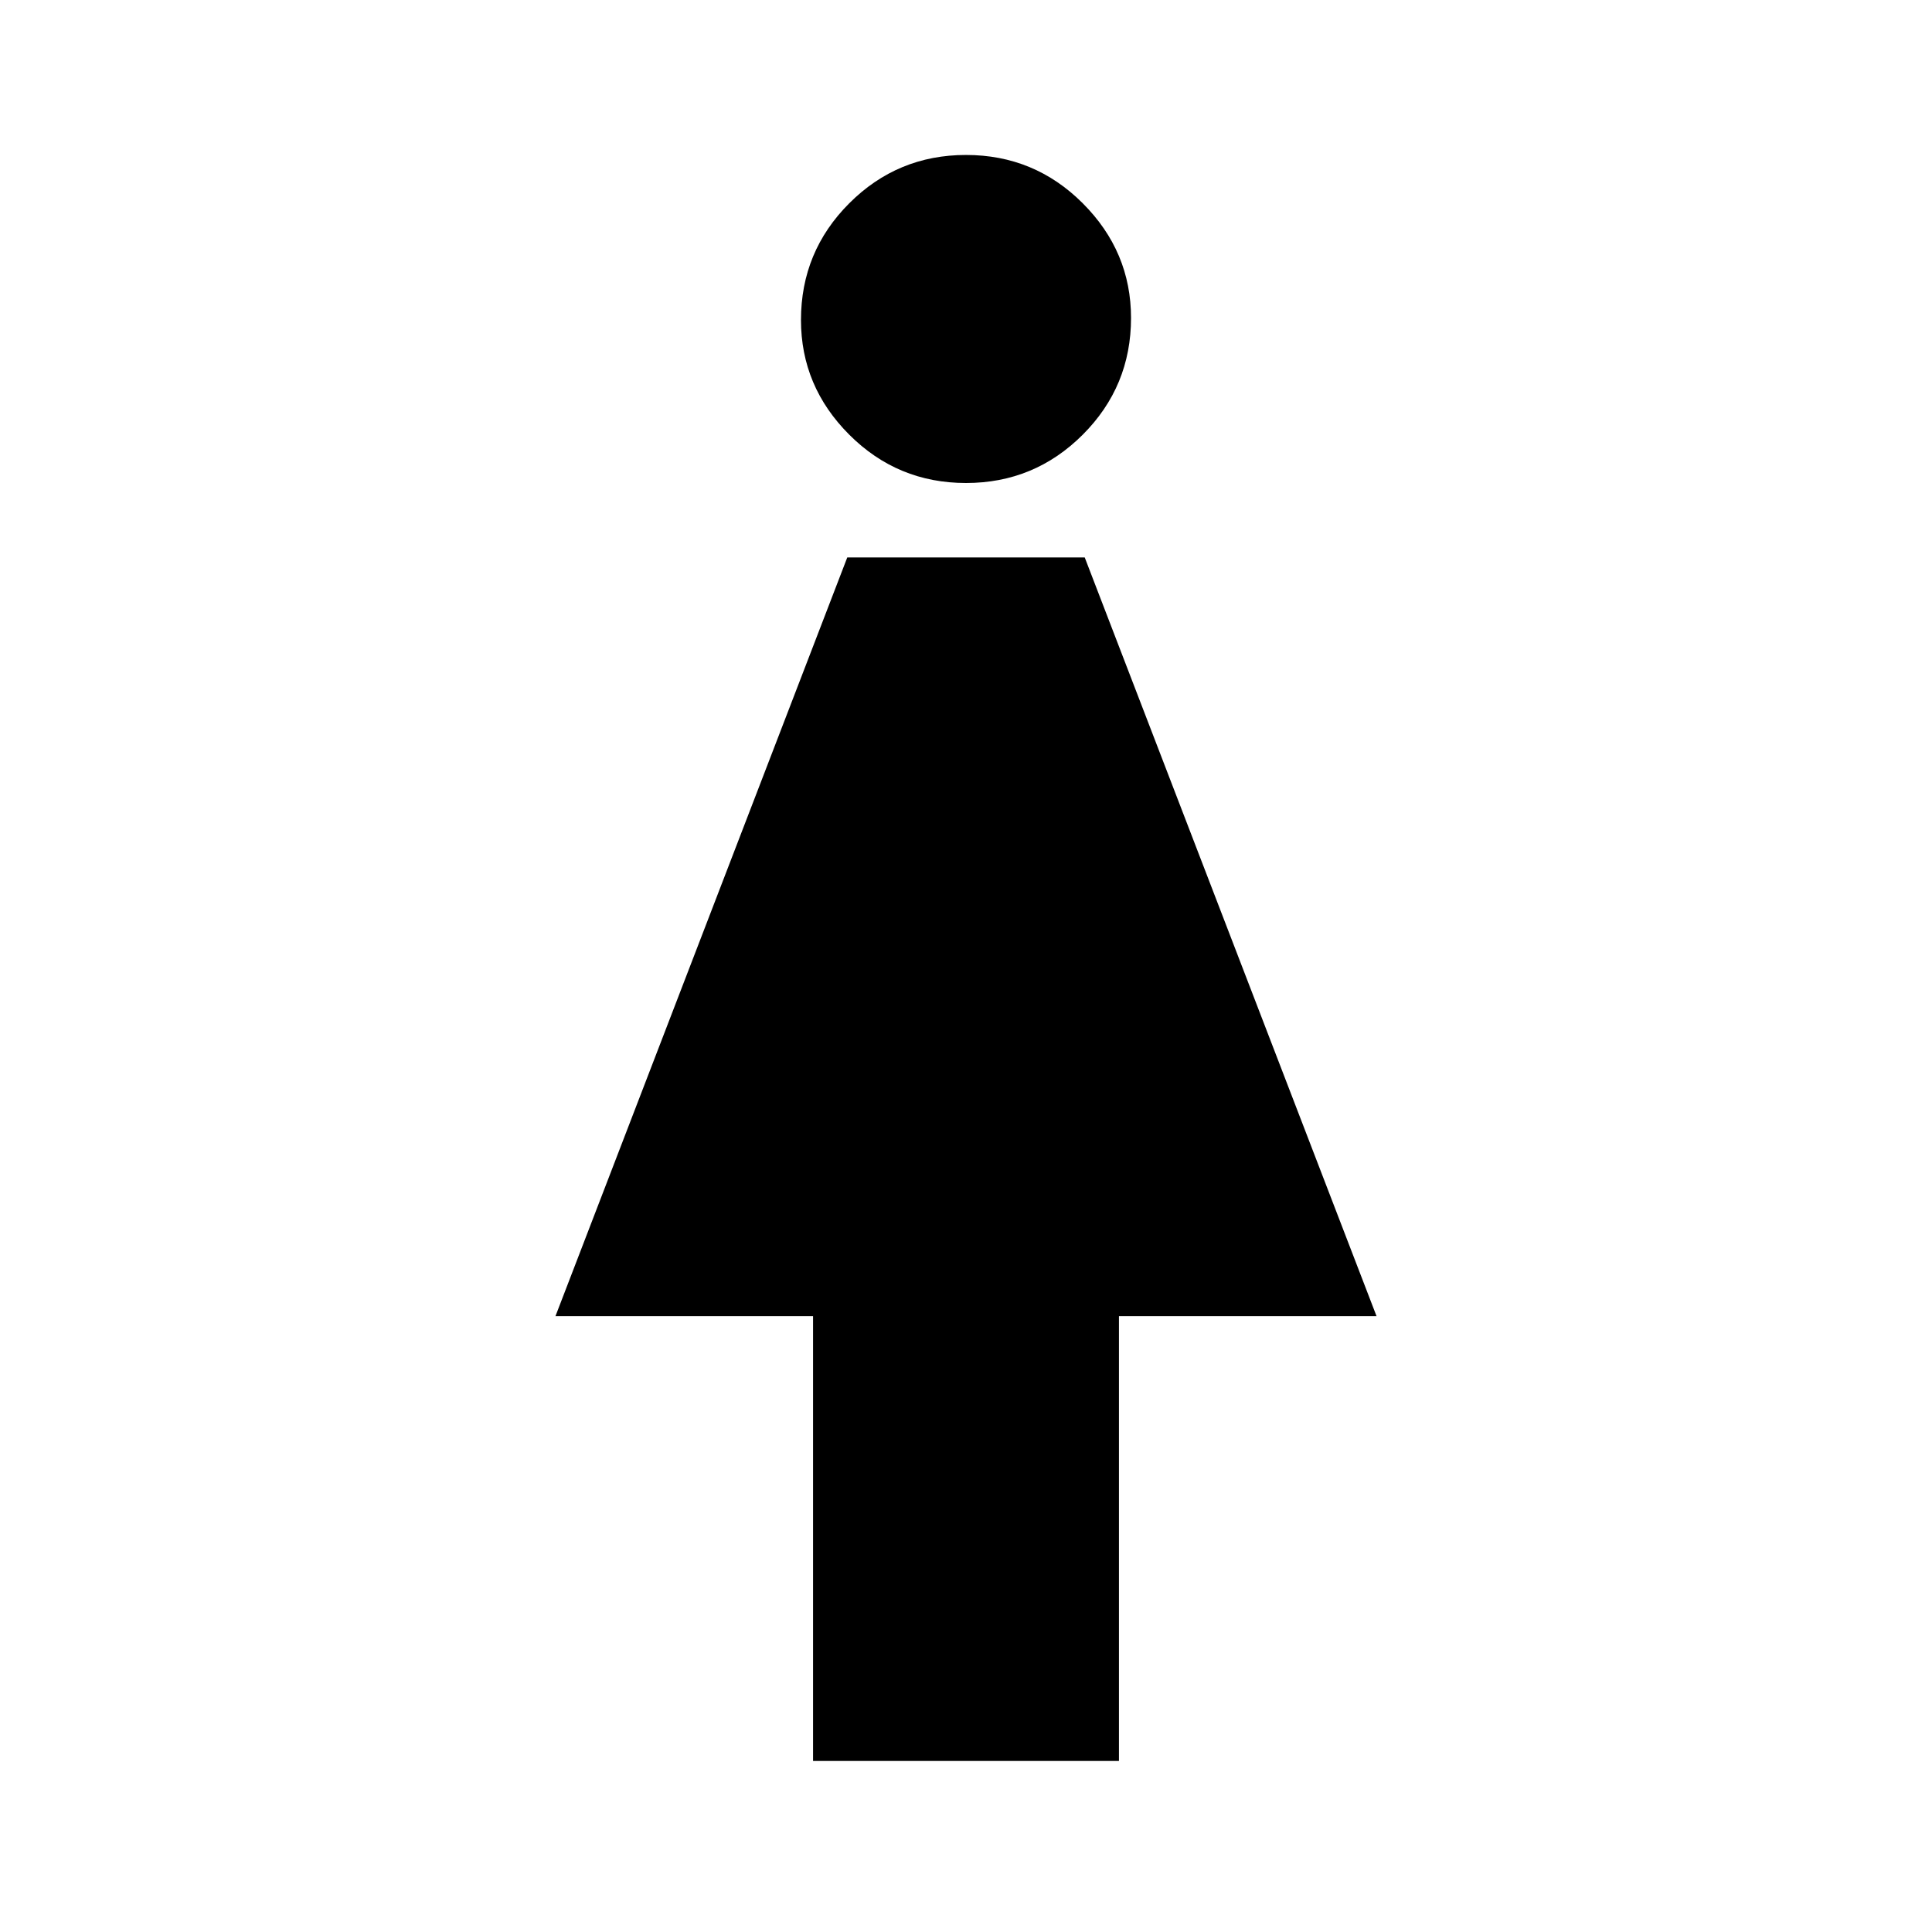 <svg xmlns="http://www.w3.org/2000/svg" height="24" width="24"><path d="M10.1 21.875V16.35H6.9l3.625-9.425h2.95L17.1 16.35h-3.2v5.525ZM12 6q-.85 0-1.45-.6t-.6-1.425q0-.85.6-1.45t1.45-.6q.85 0 1.45.6t.6 1.425q0 .85-.6 1.45T12 6Z"/></svg>